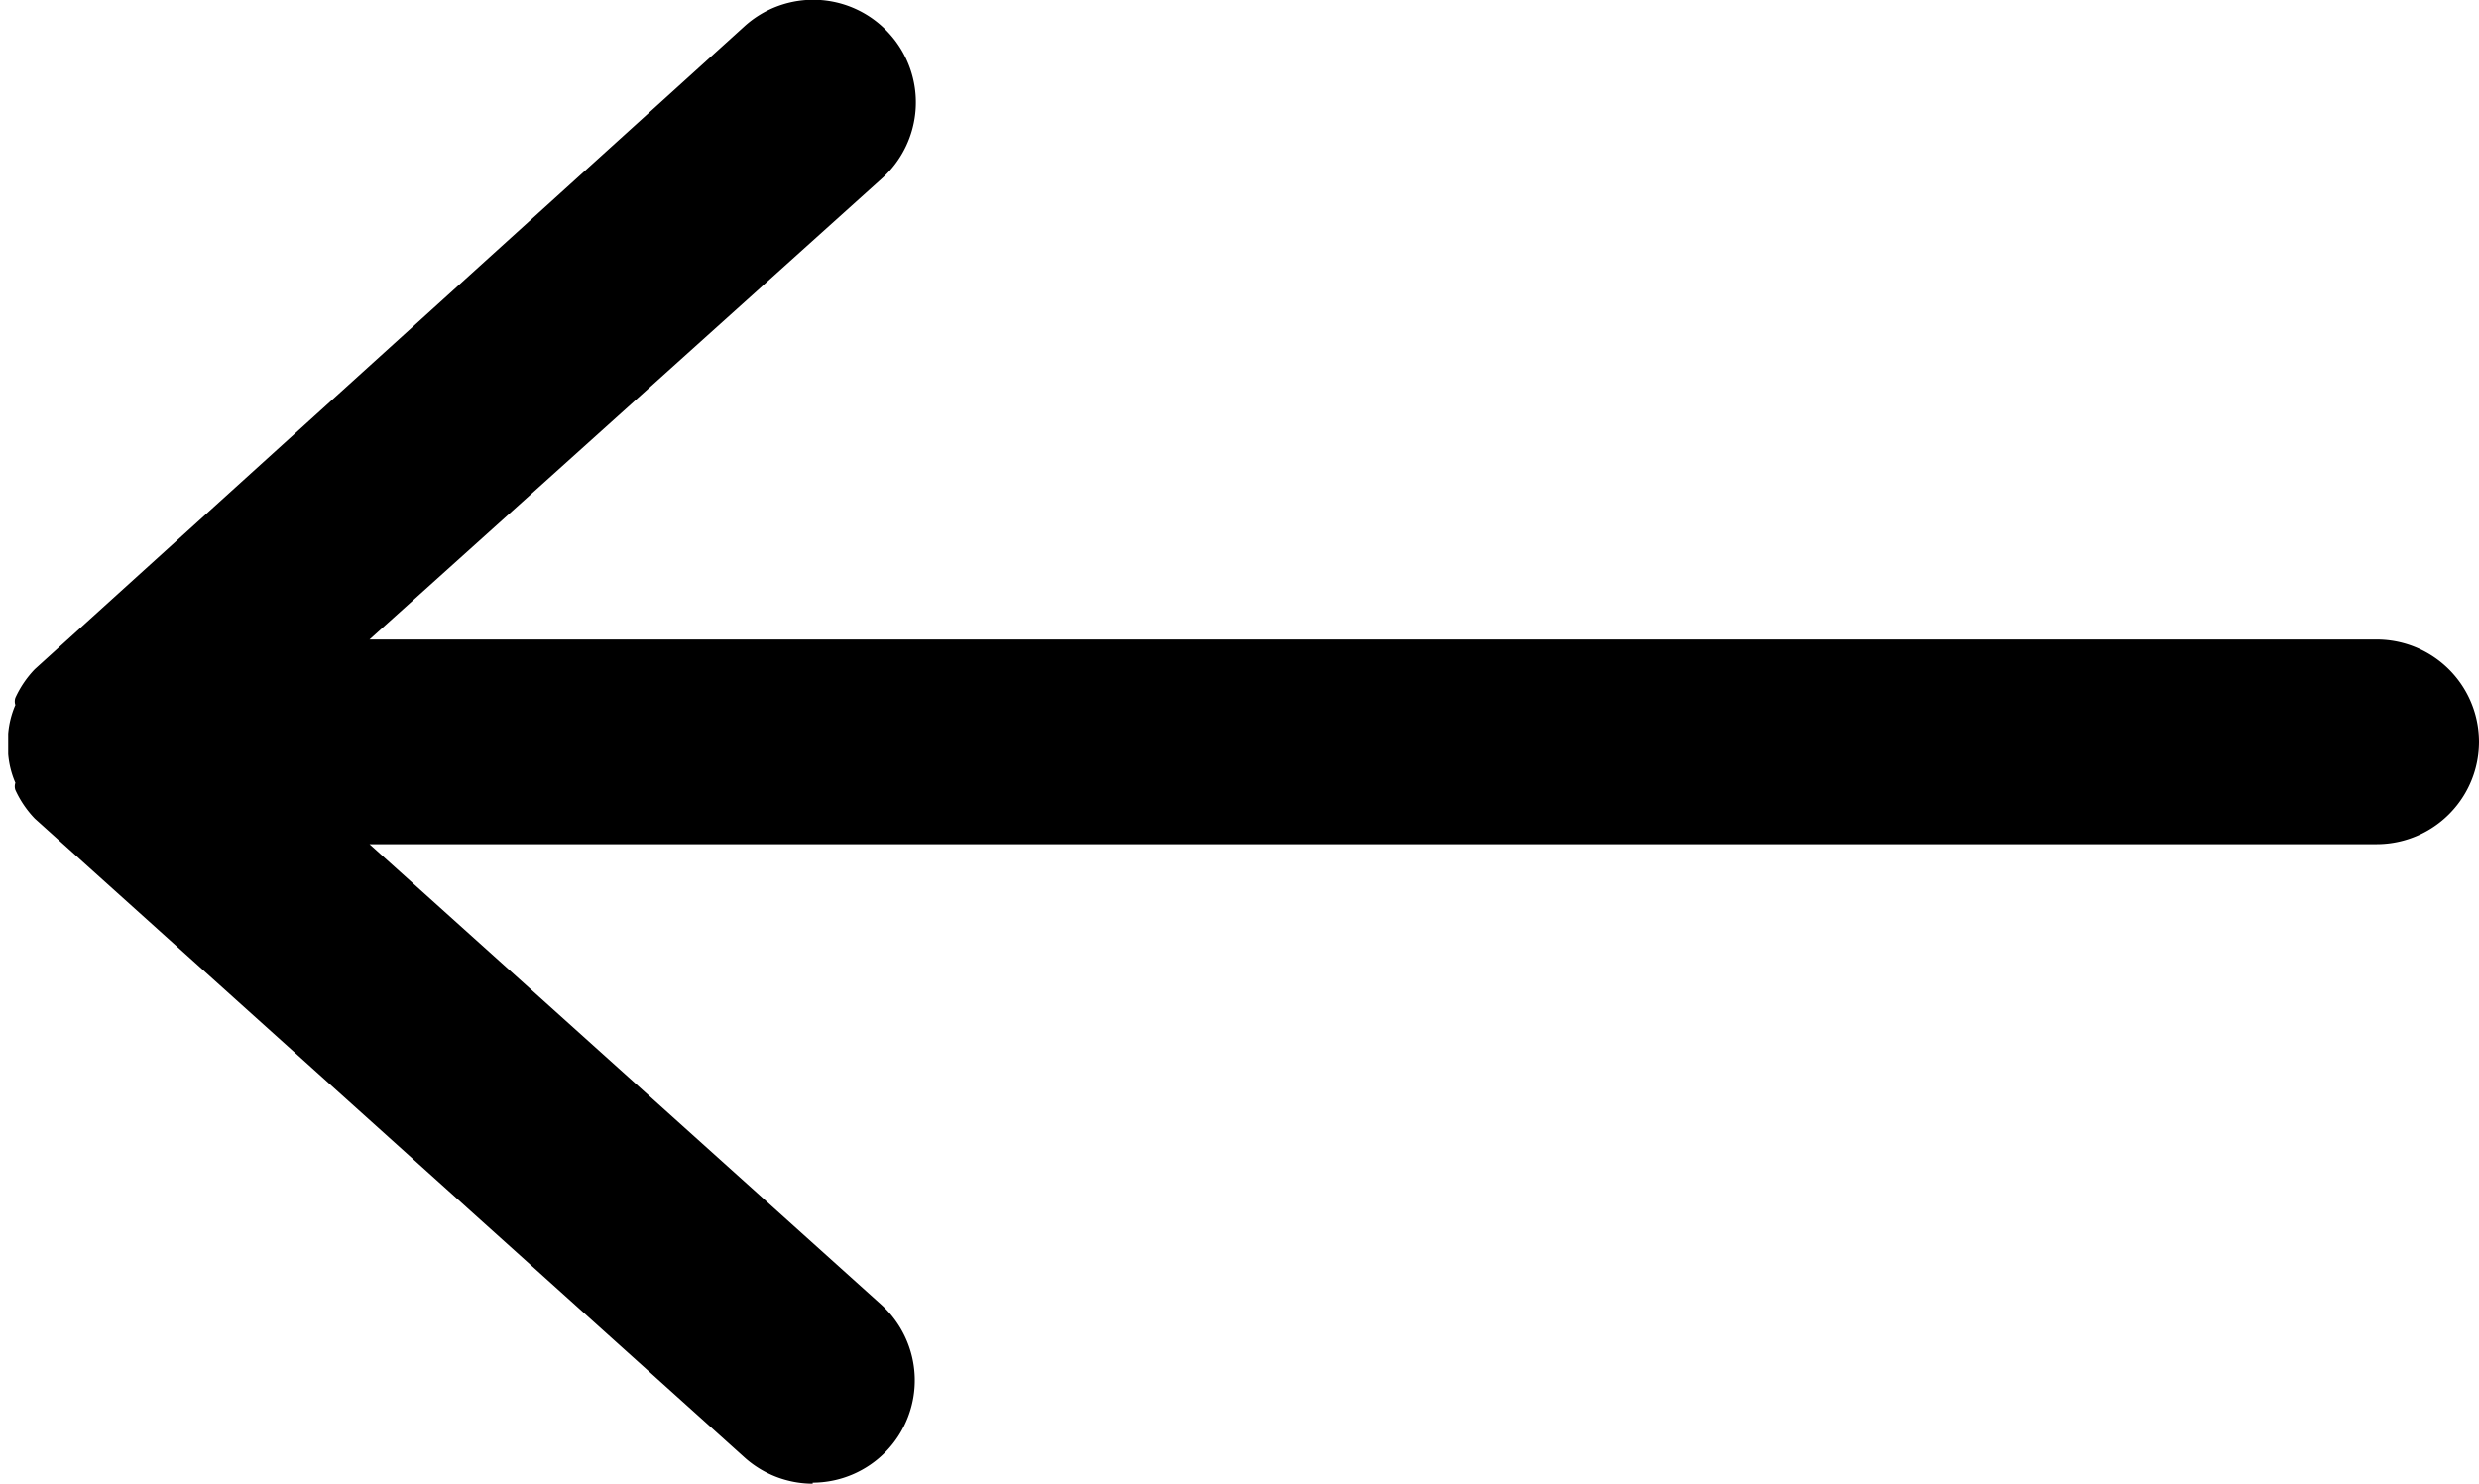 <svg xmlns="http://www.w3.org/2000/svg" viewBox="0 0 24.22 14.5"><path d="M8.33,14.75a1,1,0,0,1-.67-.26L.73,8.25l0,0a1,1,0,0,1-.19-.28.11.11,0,0,1,0-.07.89.89,0,0,1-.07-.28h0V7.42h0a.89.89,0,0,1,.07-.28.11.11,0,0,1,0-.07,1,1,0,0,1,.19-.28l0,0L7.66.51A1,1,0,0,1,9.08.58,1,1,0,0,1,9,2L4,6.5H23.61a1,1,0,0,1,0,2H4L9,13a1,1,0,0,1-.67,1.74Z" transform="translate(-0.39 -0.25)"/></svg>